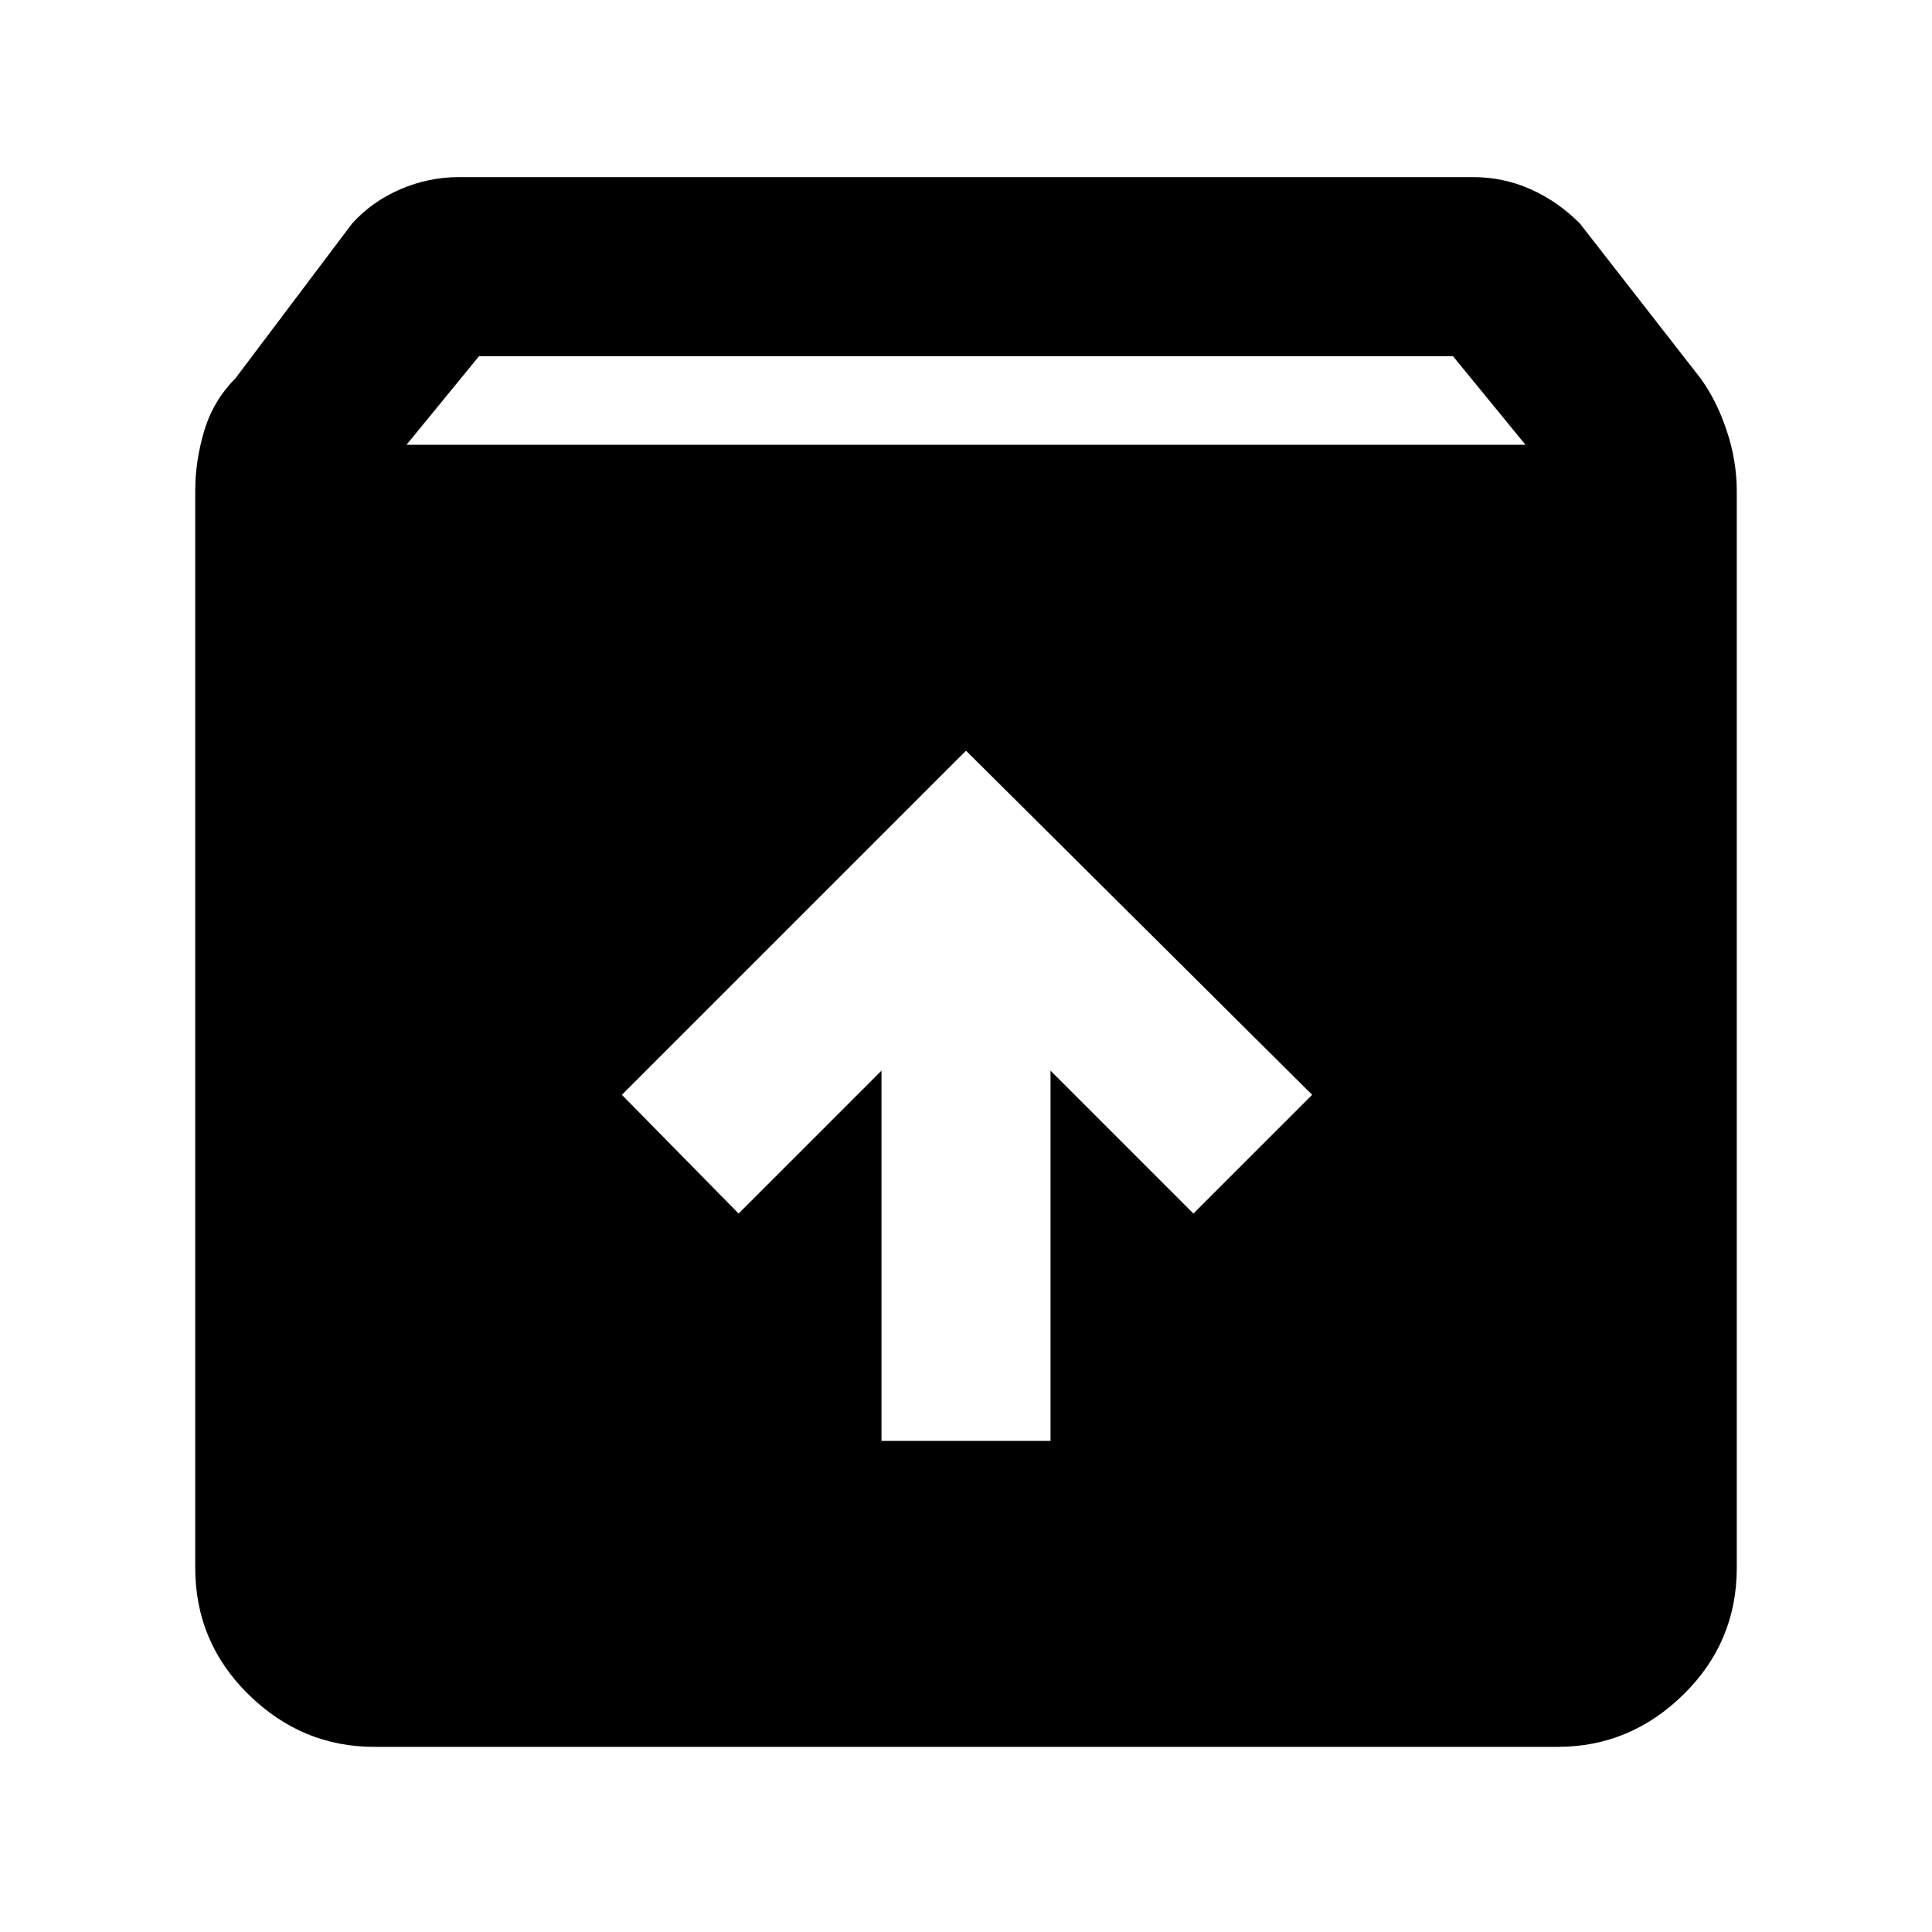 <svg xmlns="http://www.w3.org/2000/svg" height="40" width="40"><path d="M7.75 36.167Q6.25 36.167 5.146 35.083Q4.042 34 4.042 32.458V10.167Q4.042 9.542 4.229 8.917Q4.417 8.292 4.875 7.833L7.292 4.625Q7.708 4.167 8.292 3.917Q8.875 3.667 9.5 3.667H30.5Q31.125 3.667 31.688 3.917Q32.25 4.167 32.708 4.625L35.208 7.833Q35.542 8.292 35.75 8.917Q35.958 9.542 35.958 10.167V32.458Q35.958 34 34.854 35.083Q33.75 36.167 32.25 36.167ZM8.417 9.208H31.583L30.083 7.375H9.917ZM18.25 29.833H21.75V22.167L24.708 25.125L27.167 22.667L20 15.542L12.875 22.667L15.292 25.125L18.25 22.167Z"/></svg>